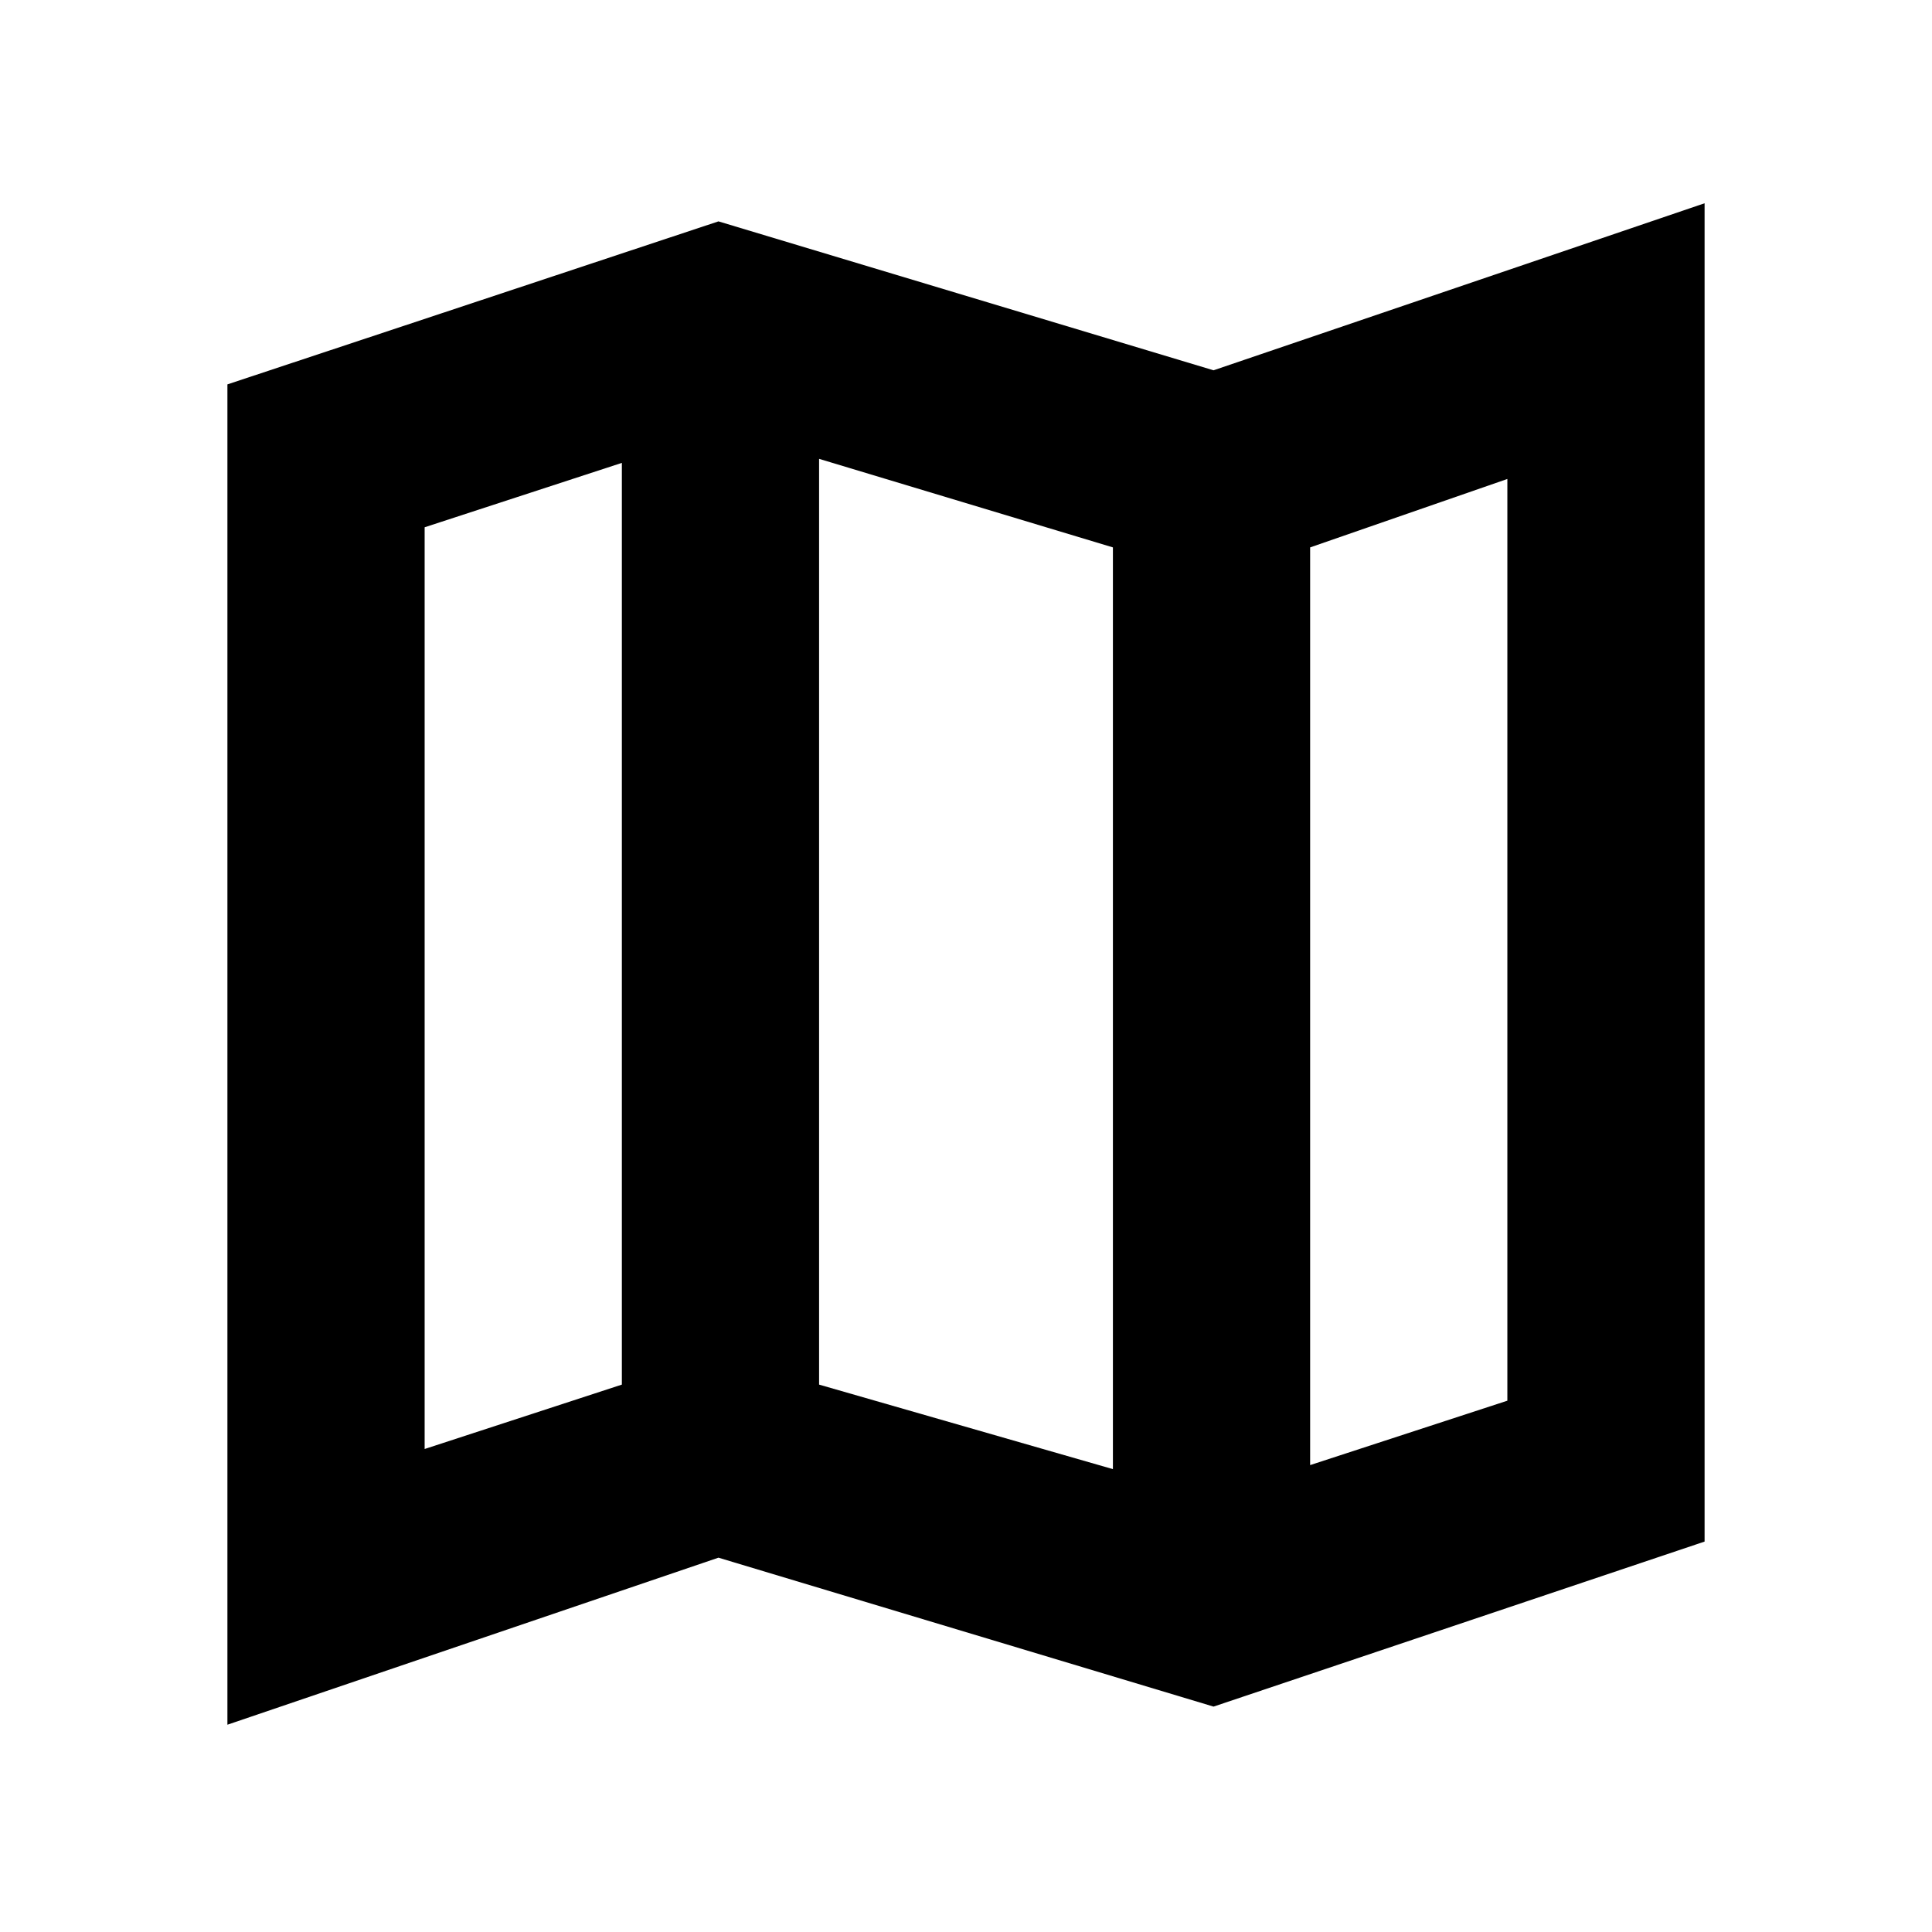 <svg xmlns="http://www.w3.org/2000/svg" height="20" viewBox="0 -960 960 960" width="20"><path d="m603-112-246-74-244 83v-666l244-81 246 74 244-83v665l-244 82Zm-50-118v-458l-146-44v460l146 42Zm98-2 98-32v-458l-98 34v456Zm-440-8 98-32v-458l-98 32v458Zm440-448v456-456Zm-342-42v458-458Z"/></svg>